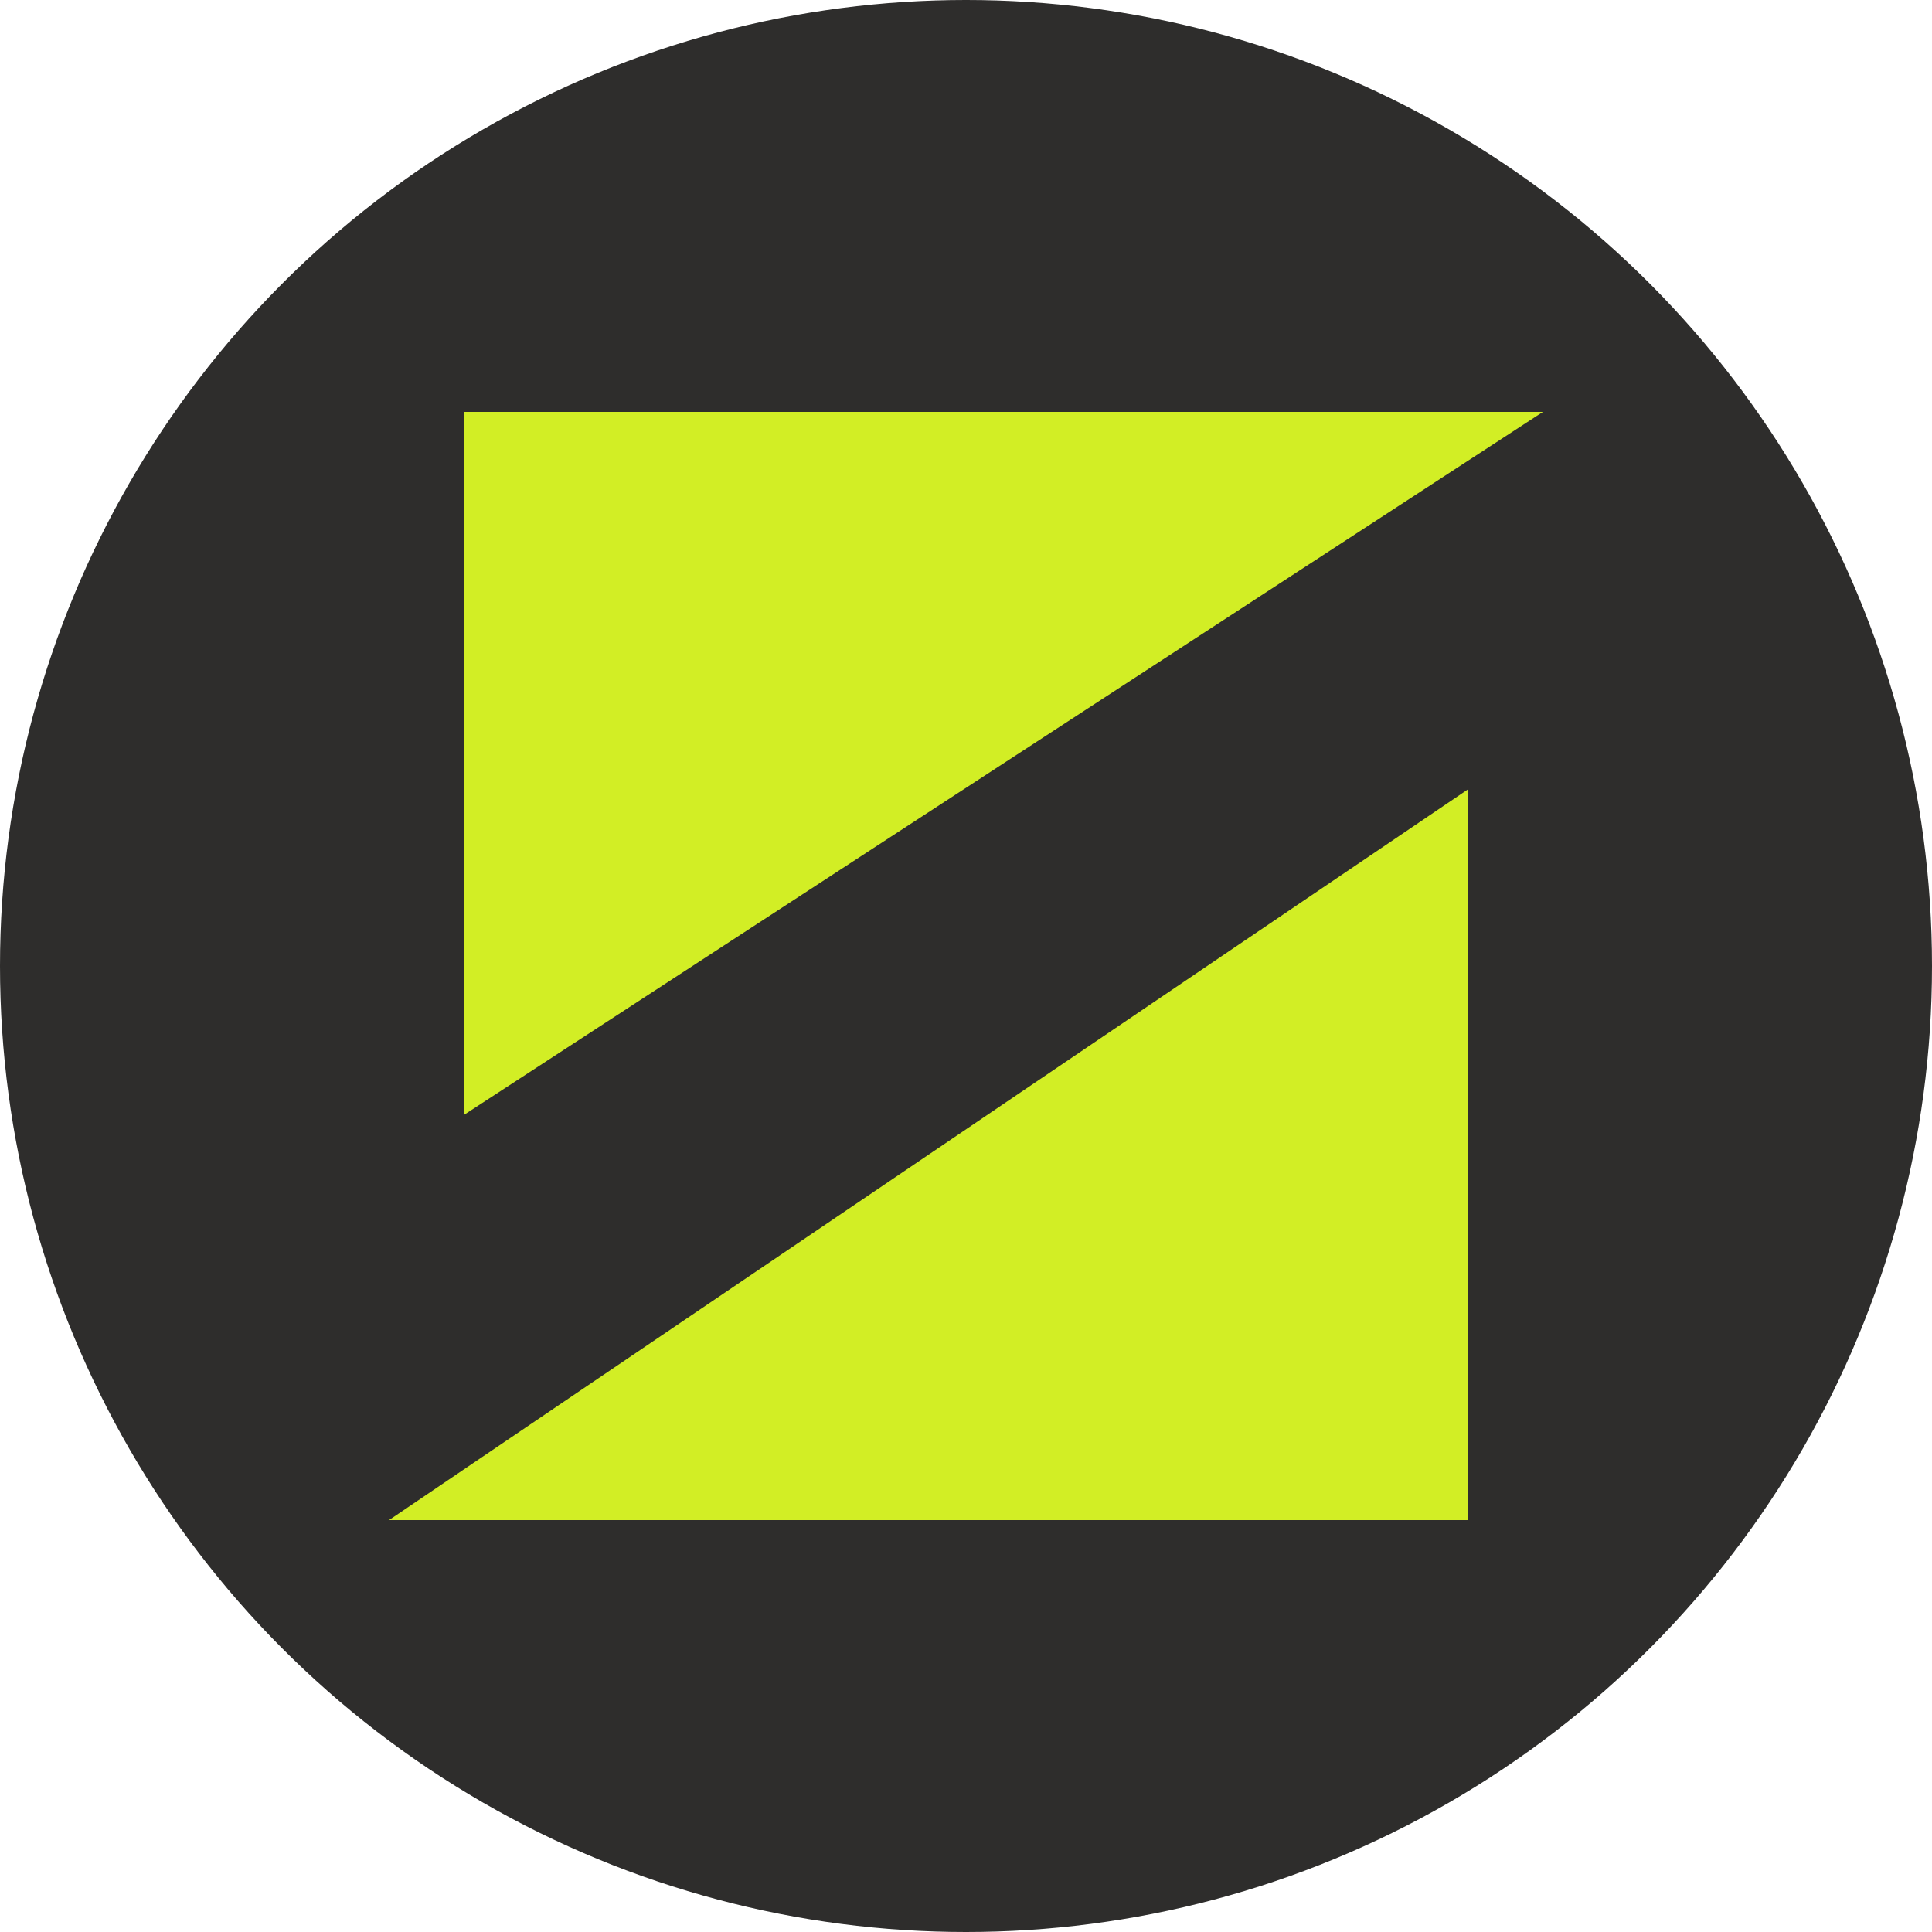 <svg width="64" height="64" viewBox="0 0 64 64" fill="none" xmlns="http://www.w3.org/2000/svg">
<circle cx="32" cy="32" r="32" fill="#2E2D2C"/>
<path d="M48.623 26.152L12.887 50.355H48.623V26.152Z" fill="#D2EE25"/>
<path d="M15.377 36.927L51.113 13.644H15.377V36.927Z" fill="#D2EE25"/>
</svg>
